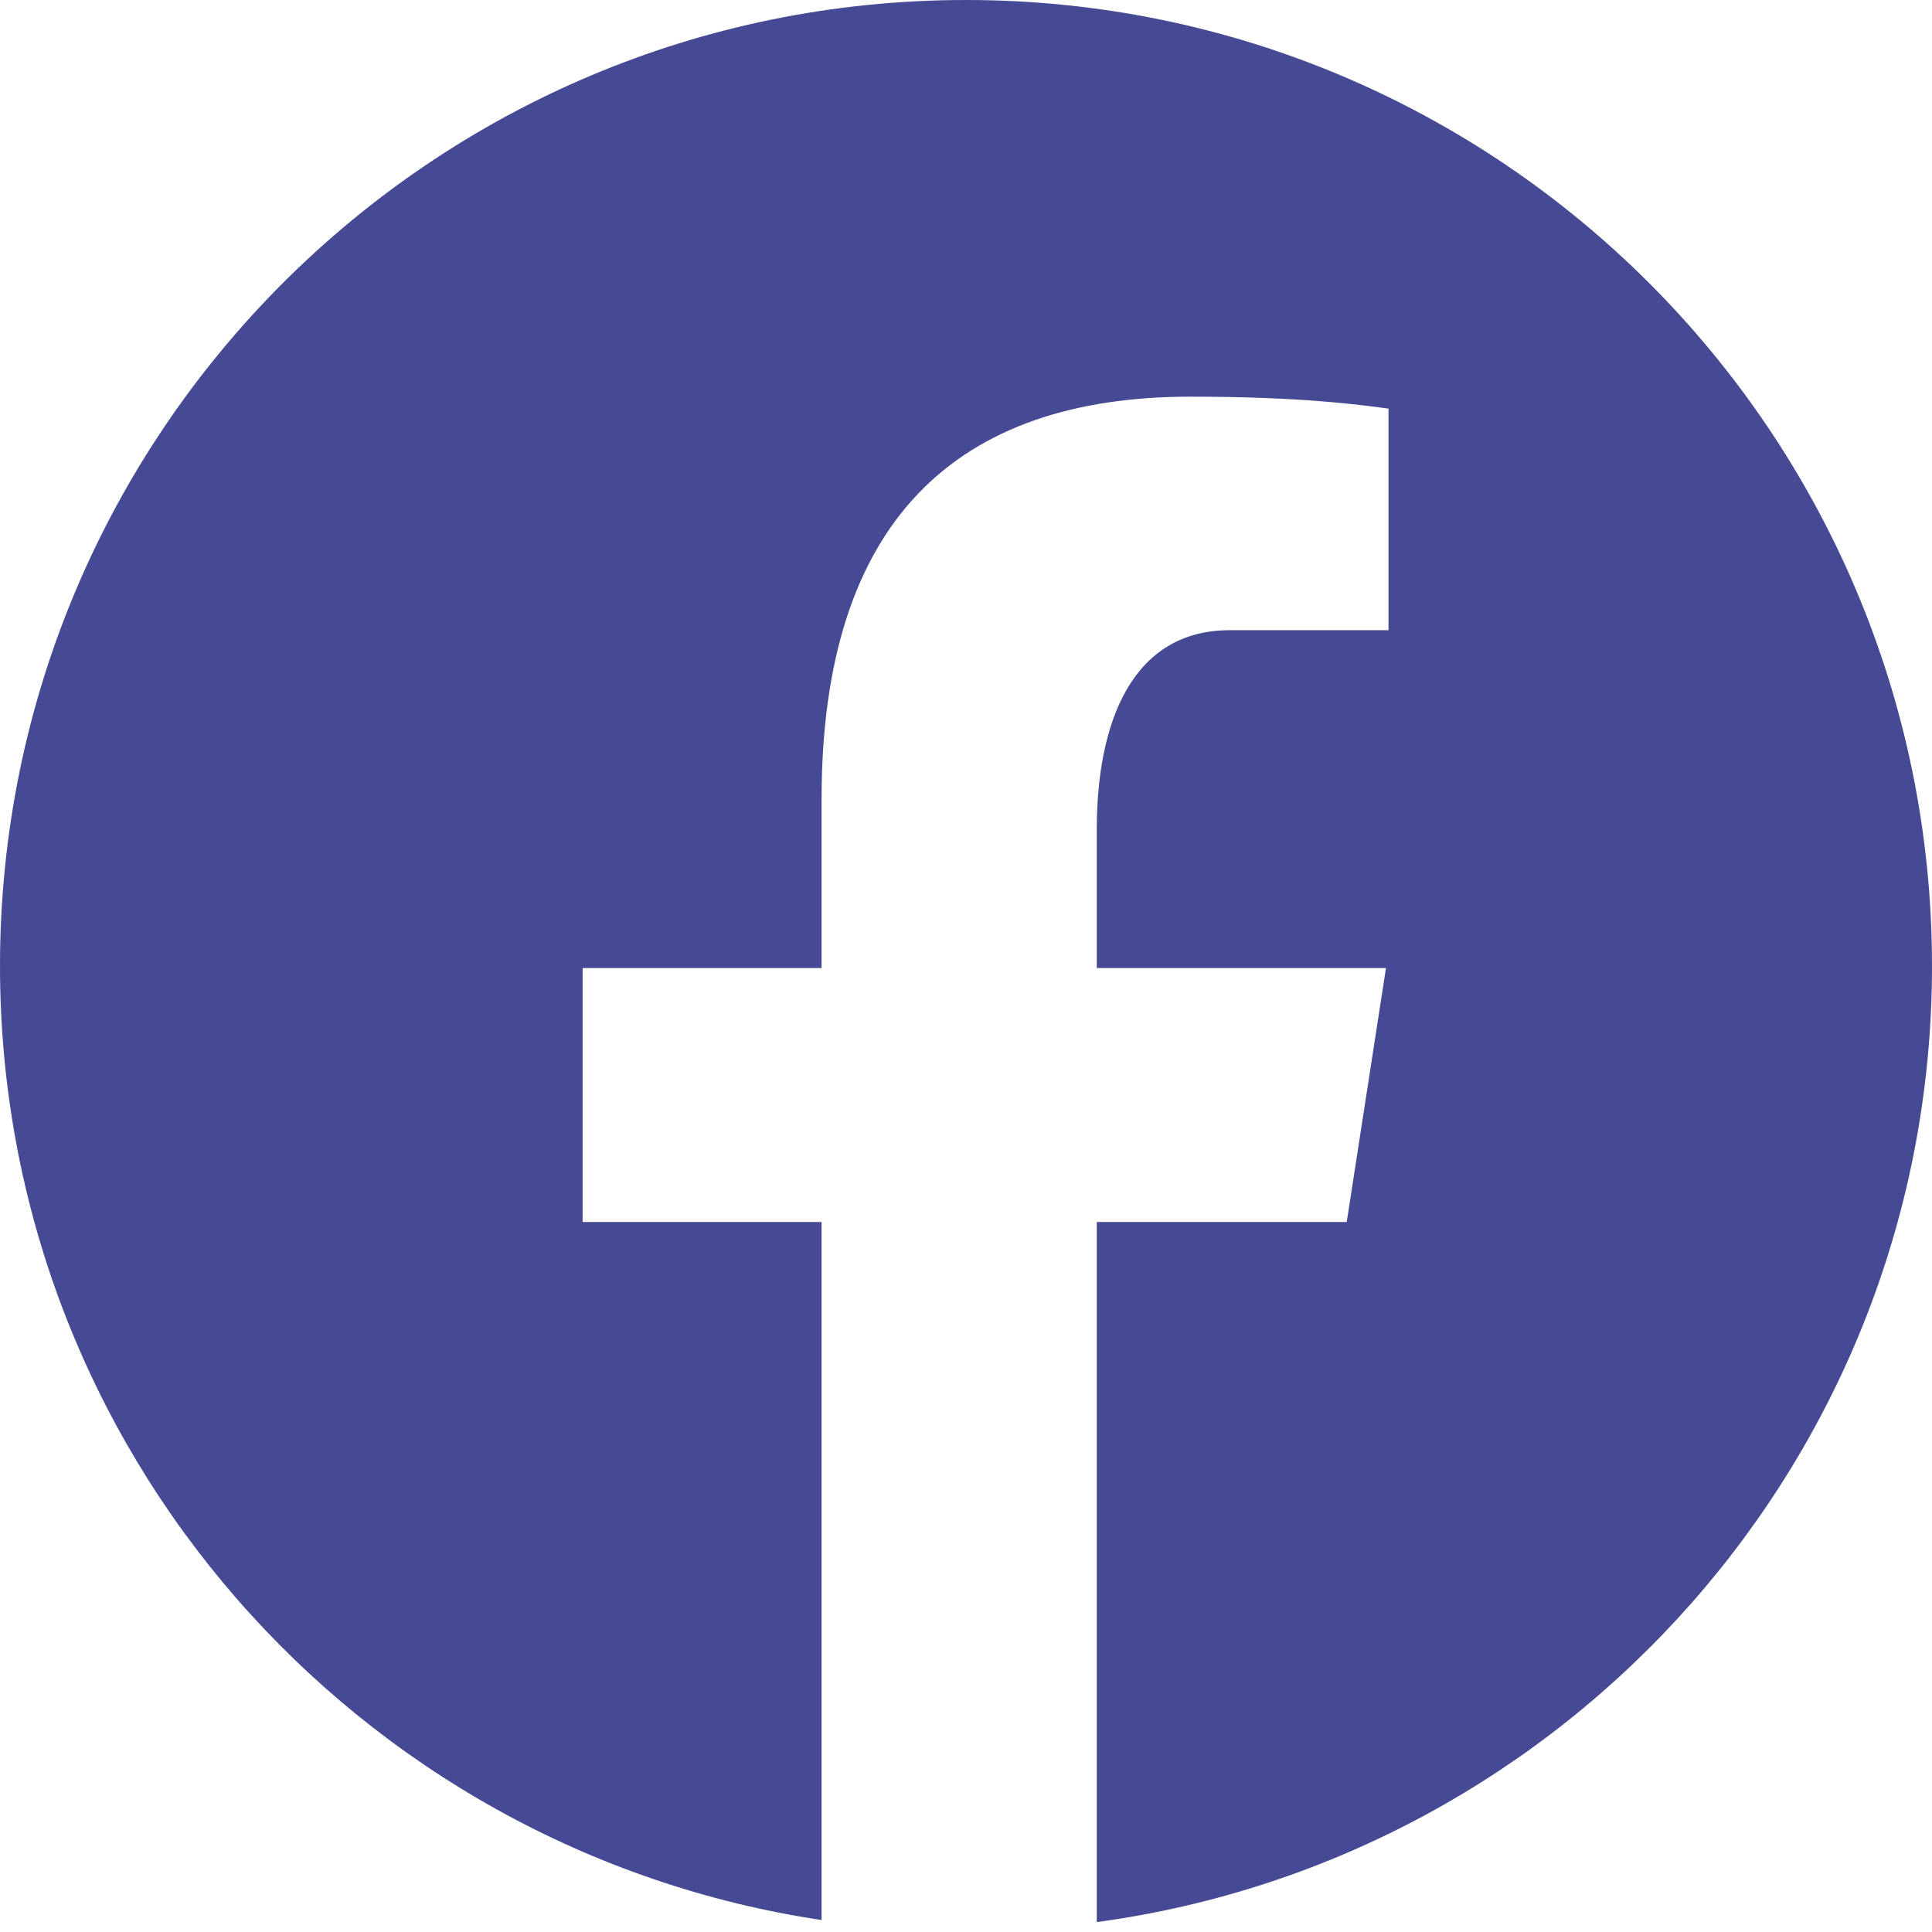 <svg width="16" height="16" viewBox="0 0 16 16" fill="none" xmlns="http://www.w3.org/2000/svg">
<path d="M8 0C3.582 0 0 3.582 0 8C0 12.011 2.955 15.323 6.804 15.901V10.12H4.825V8.017H6.804V6.618C6.804 4.301 7.933 3.285 9.858 3.285C10.78 3.285 11.268 3.353 11.499 3.384V5.219H10.185C9.368 5.219 9.083 5.995 9.083 6.868V8.017H11.478L11.153 10.12H9.083V15.918C12.987 15.389 16 12.05 16 8C16 3.582 12.418 0 8 0Z" fill="#464A94"/>
</svg>
